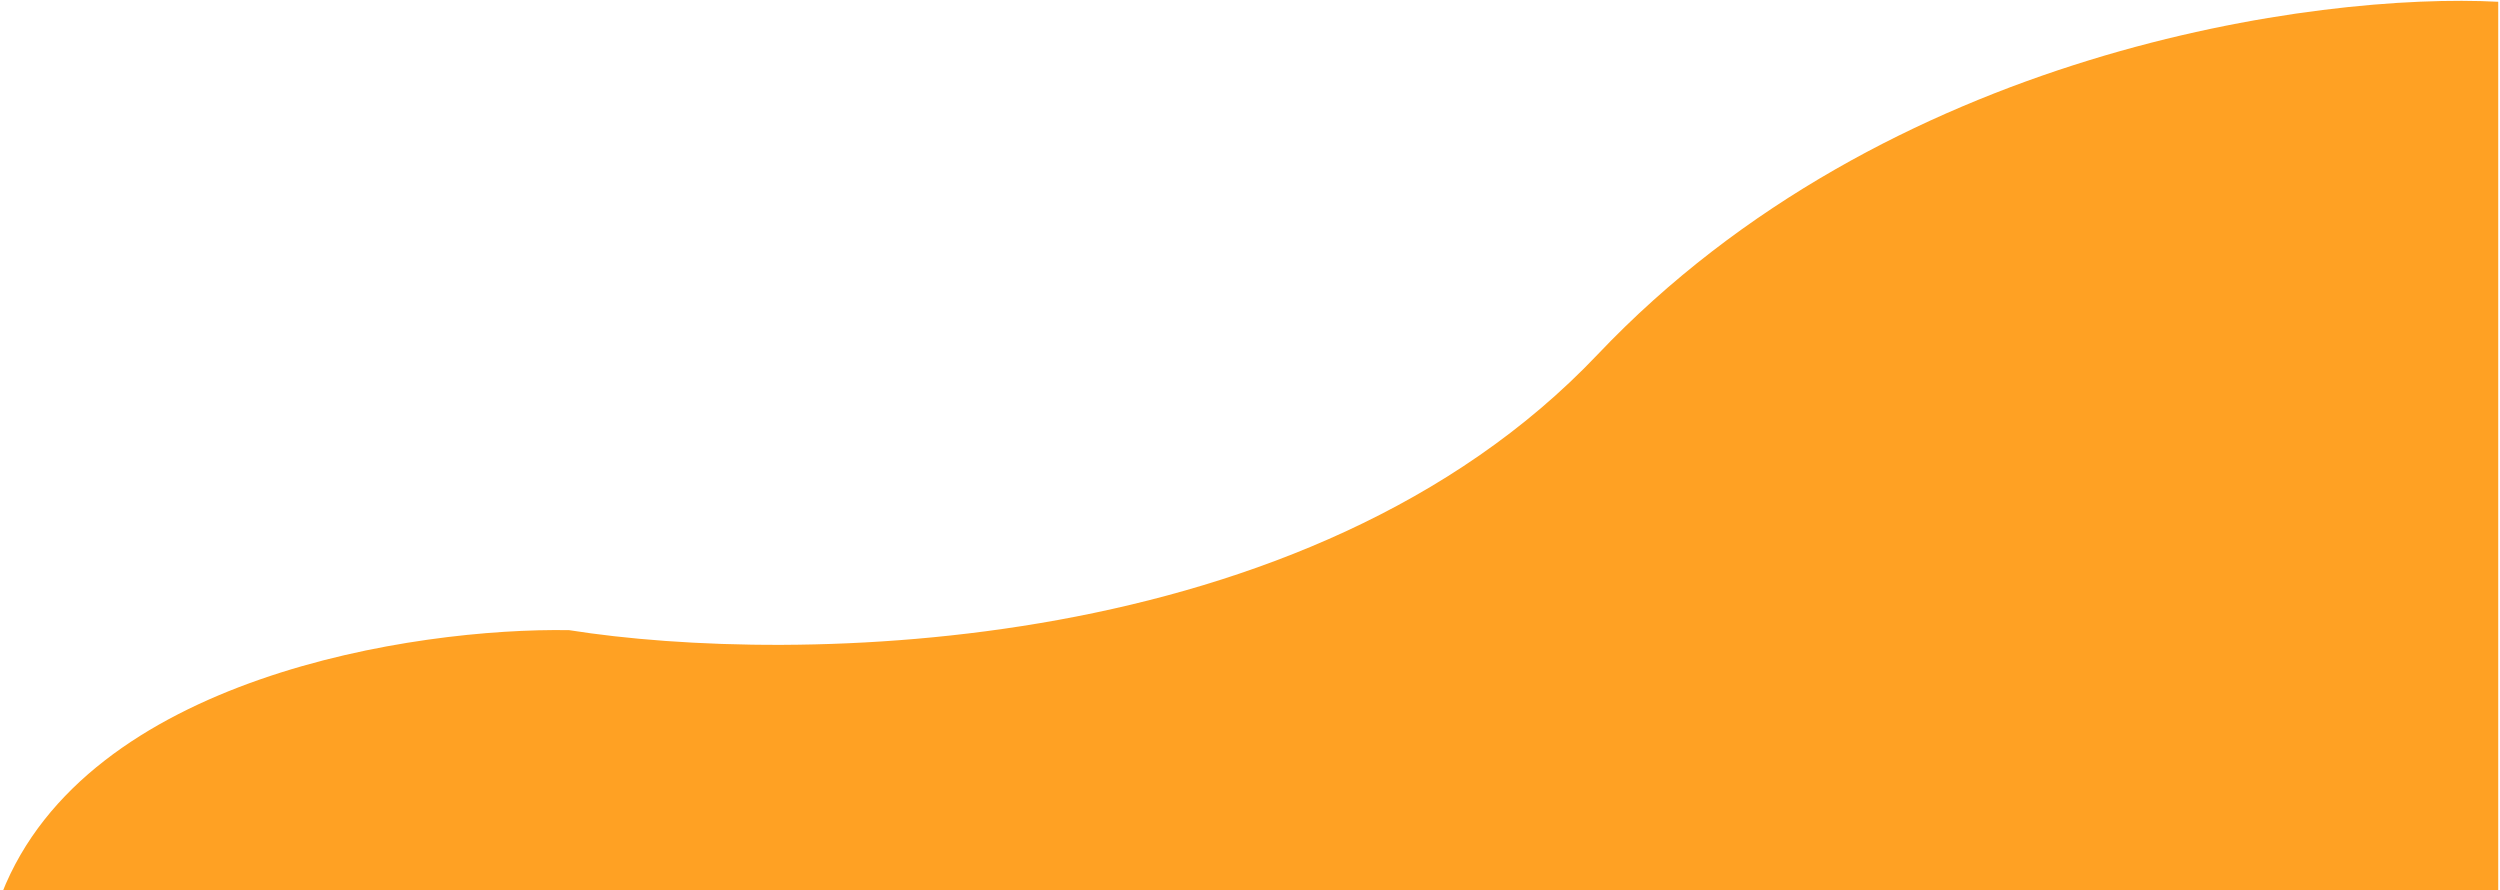 <svg width="705" height="251" viewBox="0 0 705 251" fill="none" xmlns="http://www.w3.org/2000/svg">
<path opacity="0.86" d="M450.5 100C532.1 14 653.833 -2.167 704.5 0.5V252C481.167 251.667 27.7 251.2 0.5 252C24.5 190.8 117.167 176.97 160.5 177.705C223.167 187.637 368.9 186 450.5 100Z" fill="#FF9300"/>
</svg>
